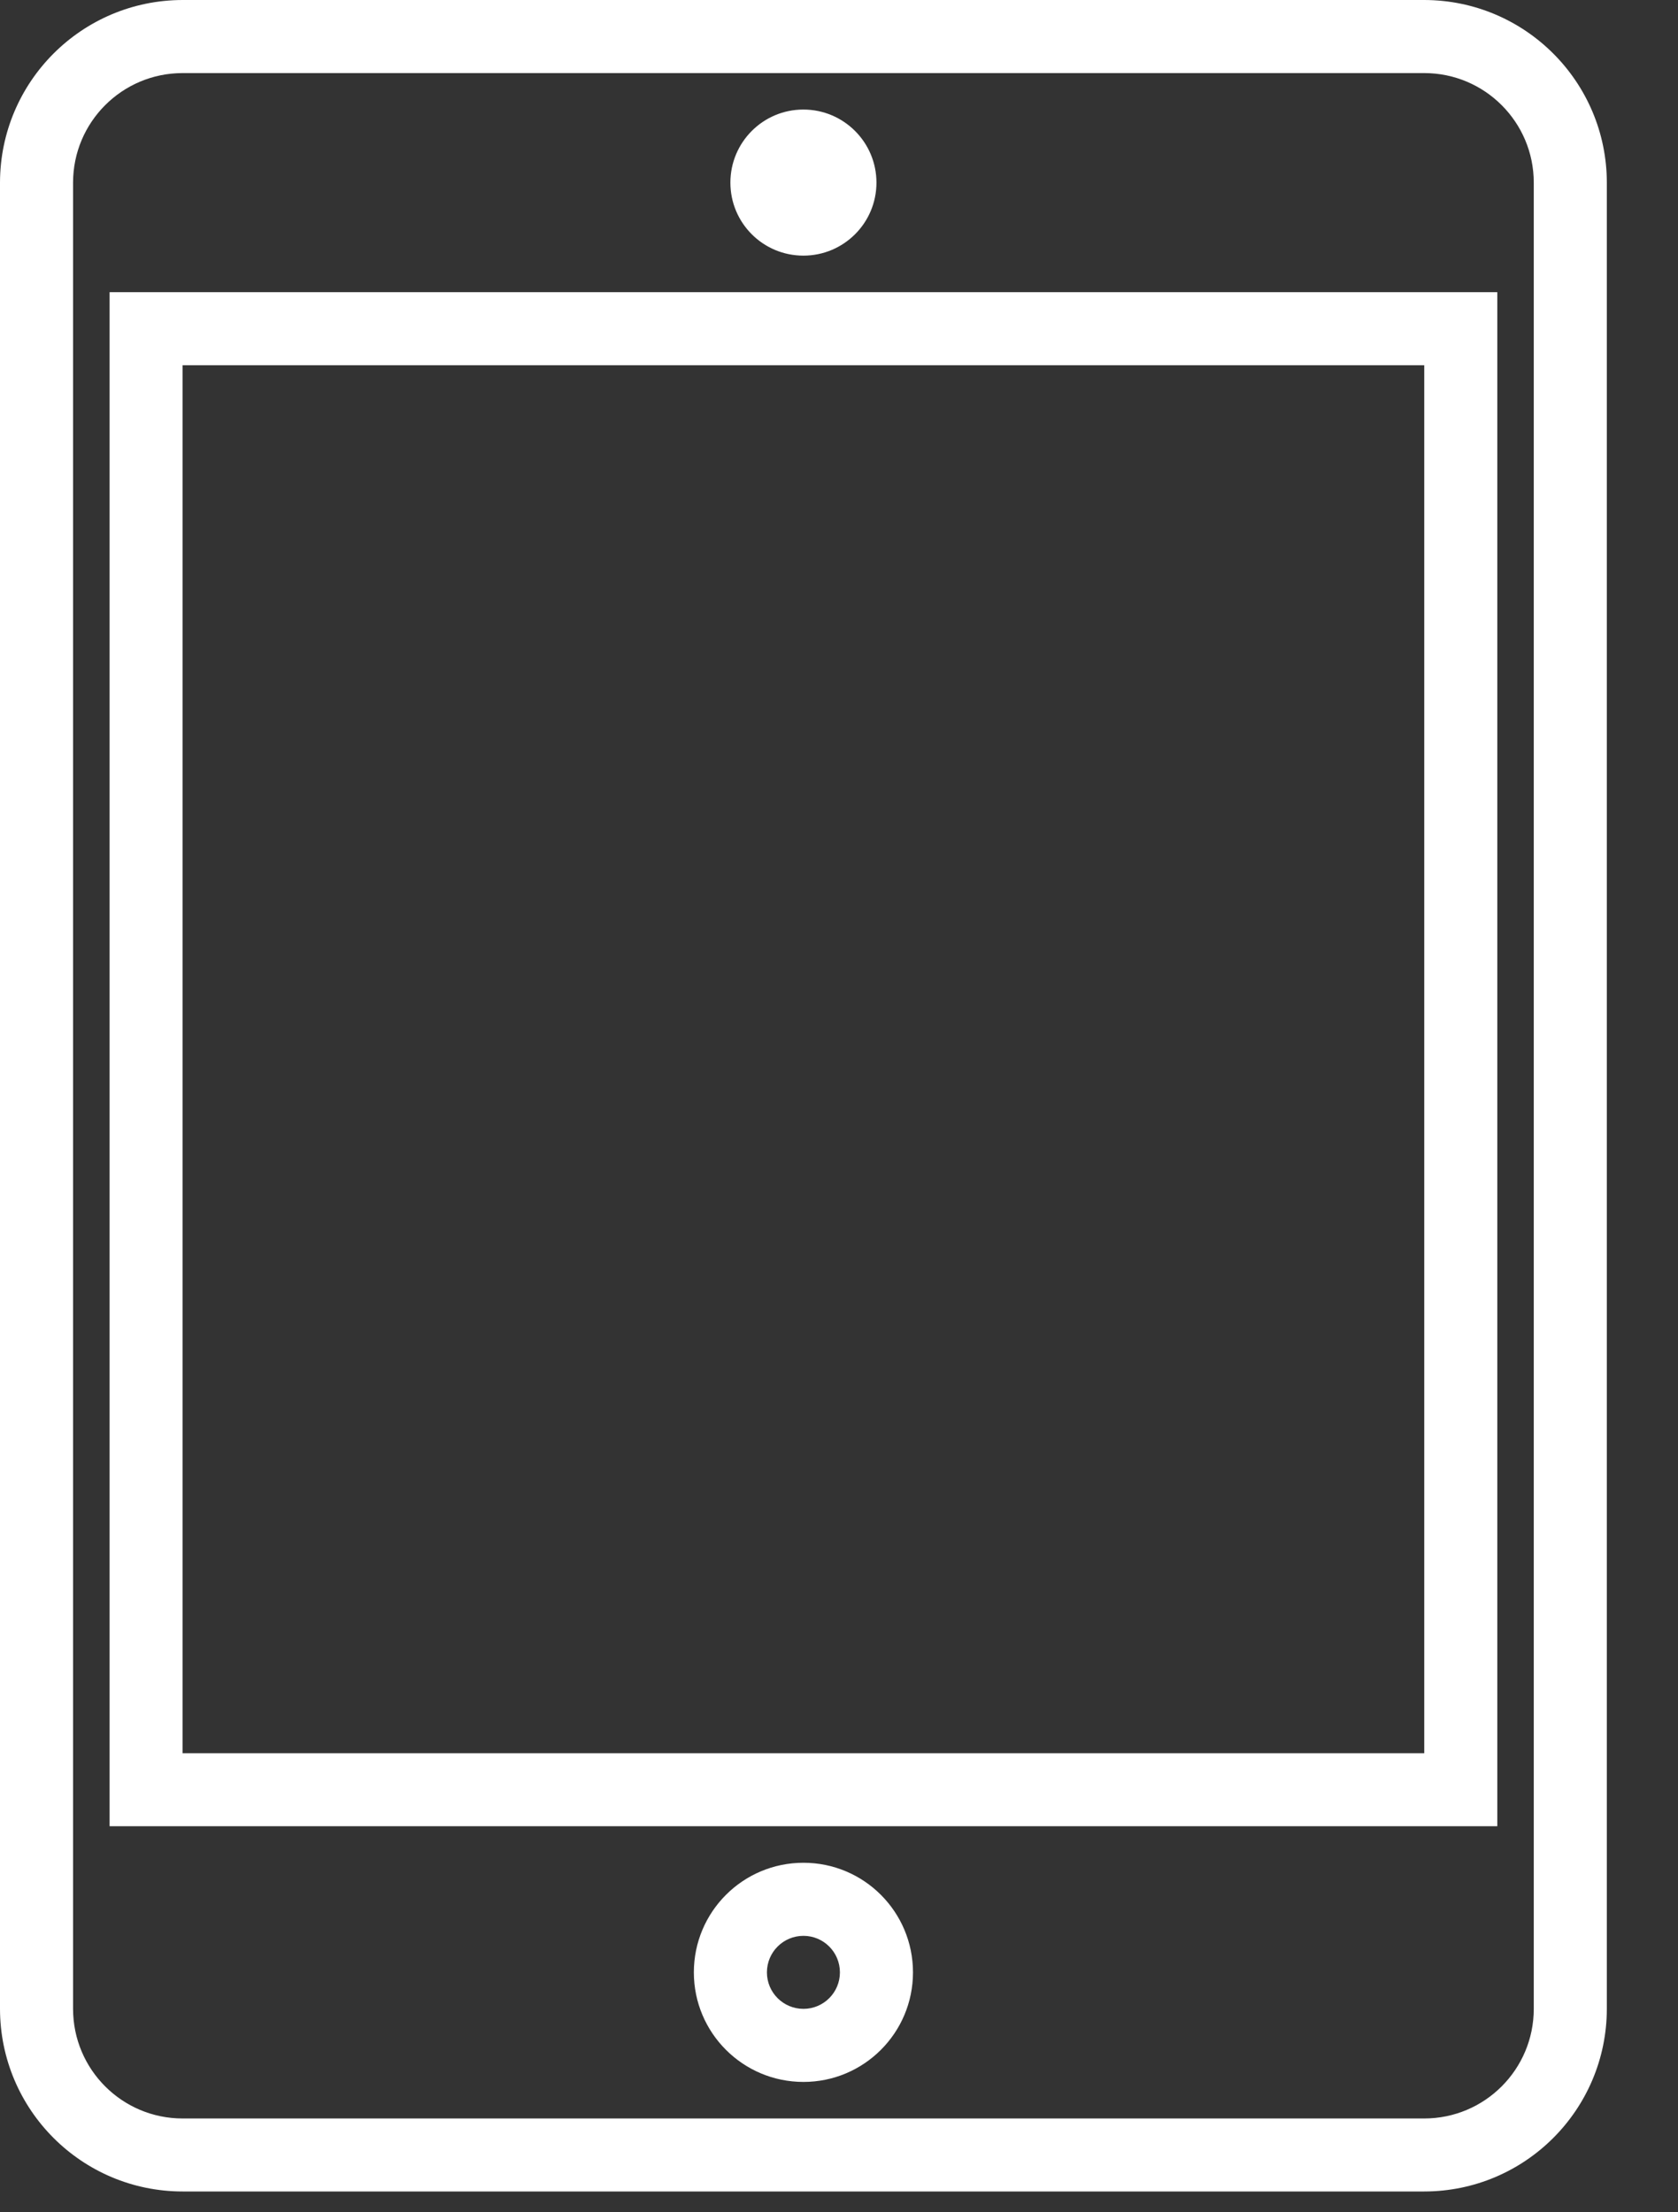 <svg width="22" height="29" viewBox="0 0 22 29" fill="none" xmlns="http://www.w3.org/2000/svg">
<rect x="0" y="0" width="22" height="29" fill="#333333" stroke="none"/>
<path d="M18.673 0H2.394C1.072 0.002 0.002 1.072 0 2.394V26.333C0.002 27.655 1.072 28.726 2.394 28.727H18.673C19.994 28.726 21.065 27.655 21.067 26.333V2.394C21.065 1.072 19.994 0.002 18.673 0ZM20.109 26.333C20.109 27.127 19.466 27.77 18.673 27.77H2.394C1.601 27.77 0.958 27.127 0.958 26.333V2.394C0.958 1.601 1.601 0.958 2.394 0.958H18.673C19.466 0.958 20.109 1.601 20.109 2.394V26.333Z" fill="white"/>
<path d="M1.437 3.83V23.939H19.631V3.83H1.437ZM18.673 22.982H2.394V4.788H18.673V22.982Z" fill="white"/>
<path d="M10.534 24.418C9.74 24.418 9.097 25.061 9.097 25.855C9.097 26.648 9.74 27.291 10.534 27.291C11.327 27.291 11.97 26.648 11.97 25.855C11.97 25.061 11.327 24.418 10.534 24.418ZM10.534 26.333C10.269 26.333 10.055 26.119 10.055 25.855C10.055 25.59 10.269 25.376 10.534 25.376C10.798 25.376 11.012 25.59 11.012 25.855C11.012 26.119 10.798 26.333 10.534 26.333Z" fill="white"/>
<path d="M10.533 3.351C11.062 3.351 11.491 2.923 11.491 2.394C11.491 1.865 11.062 1.436 10.533 1.436C10.004 1.436 9.576 1.865 9.576 2.394C9.576 2.923 10.004 3.351 10.533 3.351Z" fill="white"/>
</svg>
